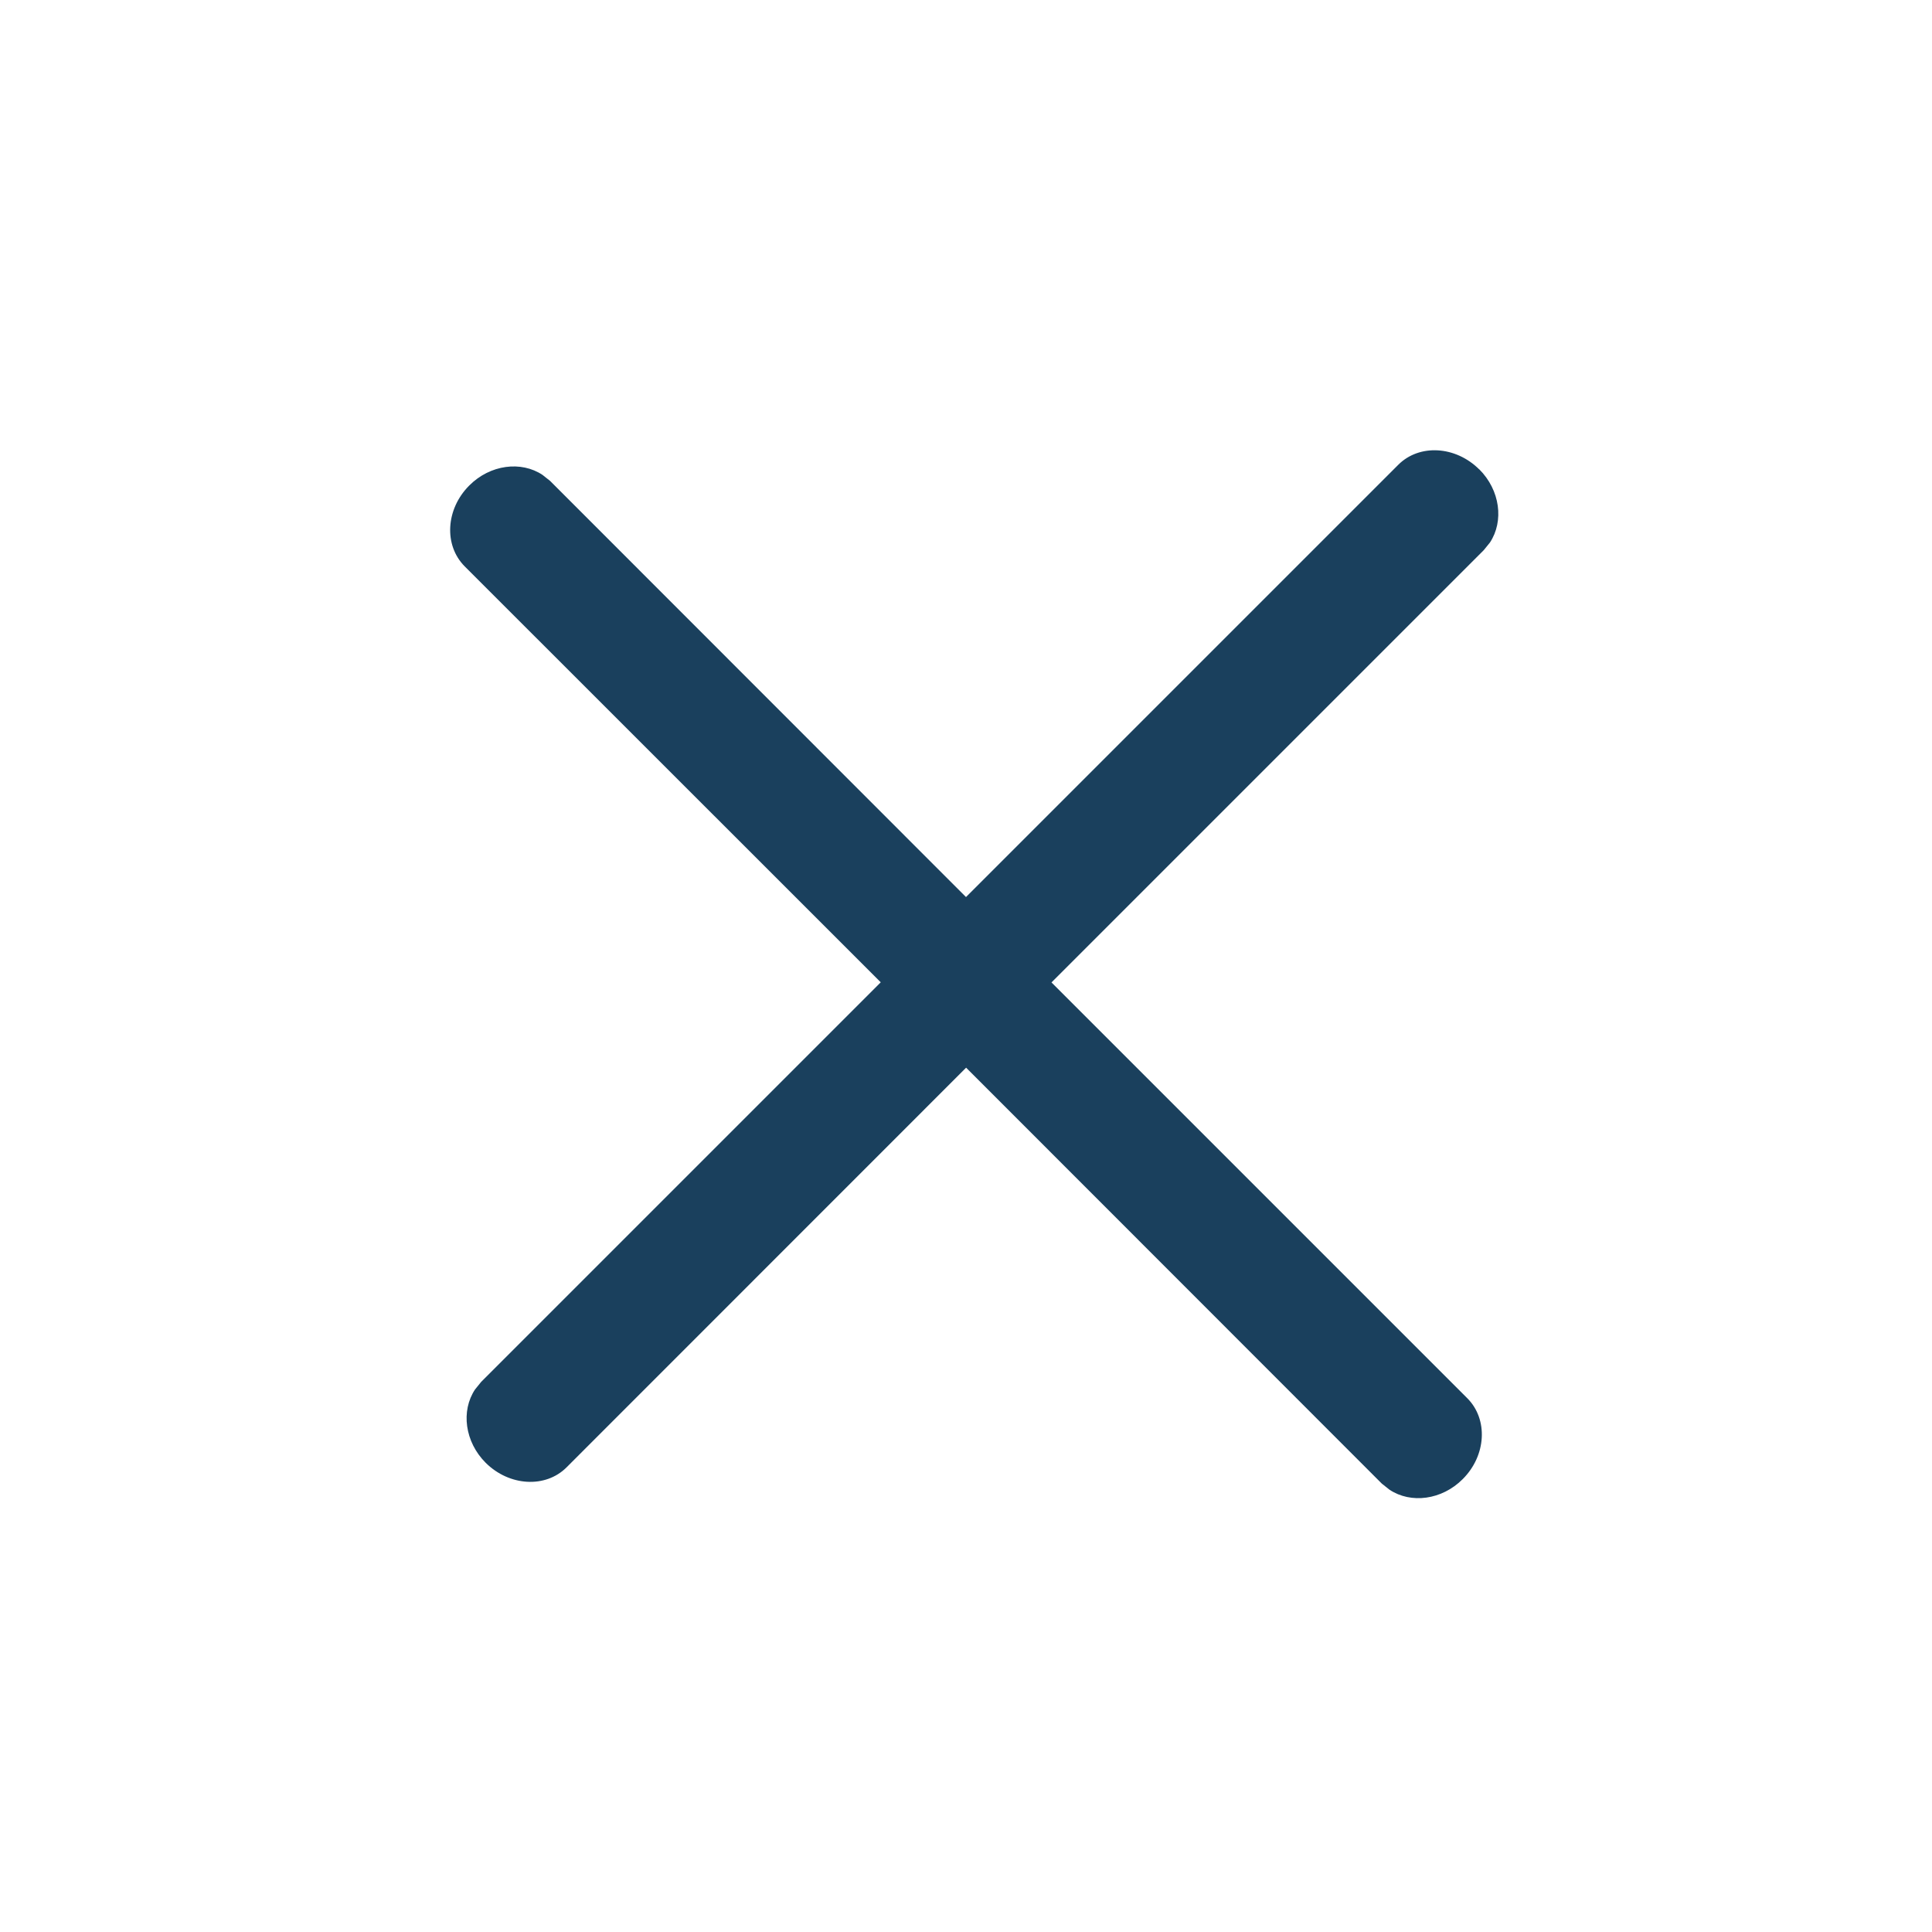 <svg xmlns="http://www.w3.org/2000/svg" width="16" height="16" viewBox="0 0 16 16">
    <g fill="none" fill-rule="evenodd">
        <g fill="#1A405D" fill-rule="nonzero">
            <g>
                <path d="M12.25 3.886c.174.173.206.43.089.607l-.051.063-3.58 3.58 3.443 3.443c.175.175.158.475-.037.67-.173.174-.43.206-.607.088l-.063-.05-3.443-3.445-3.309 3.31c-.174.174-.474.157-.67-.038-.173-.173-.206-.43-.088-.607l.051-.063 3.309-3.309-3.445-3.444c-.175-.175-.158-.475.037-.67.173-.174.43-.206.607-.088l.063.05L8 7.429l3.58-3.58c.174-.174.474-.157.67.038z" transform="translate(-328 -441) translate(328 441)"/>
            </g>
        </g>
    </g>
</svg>

